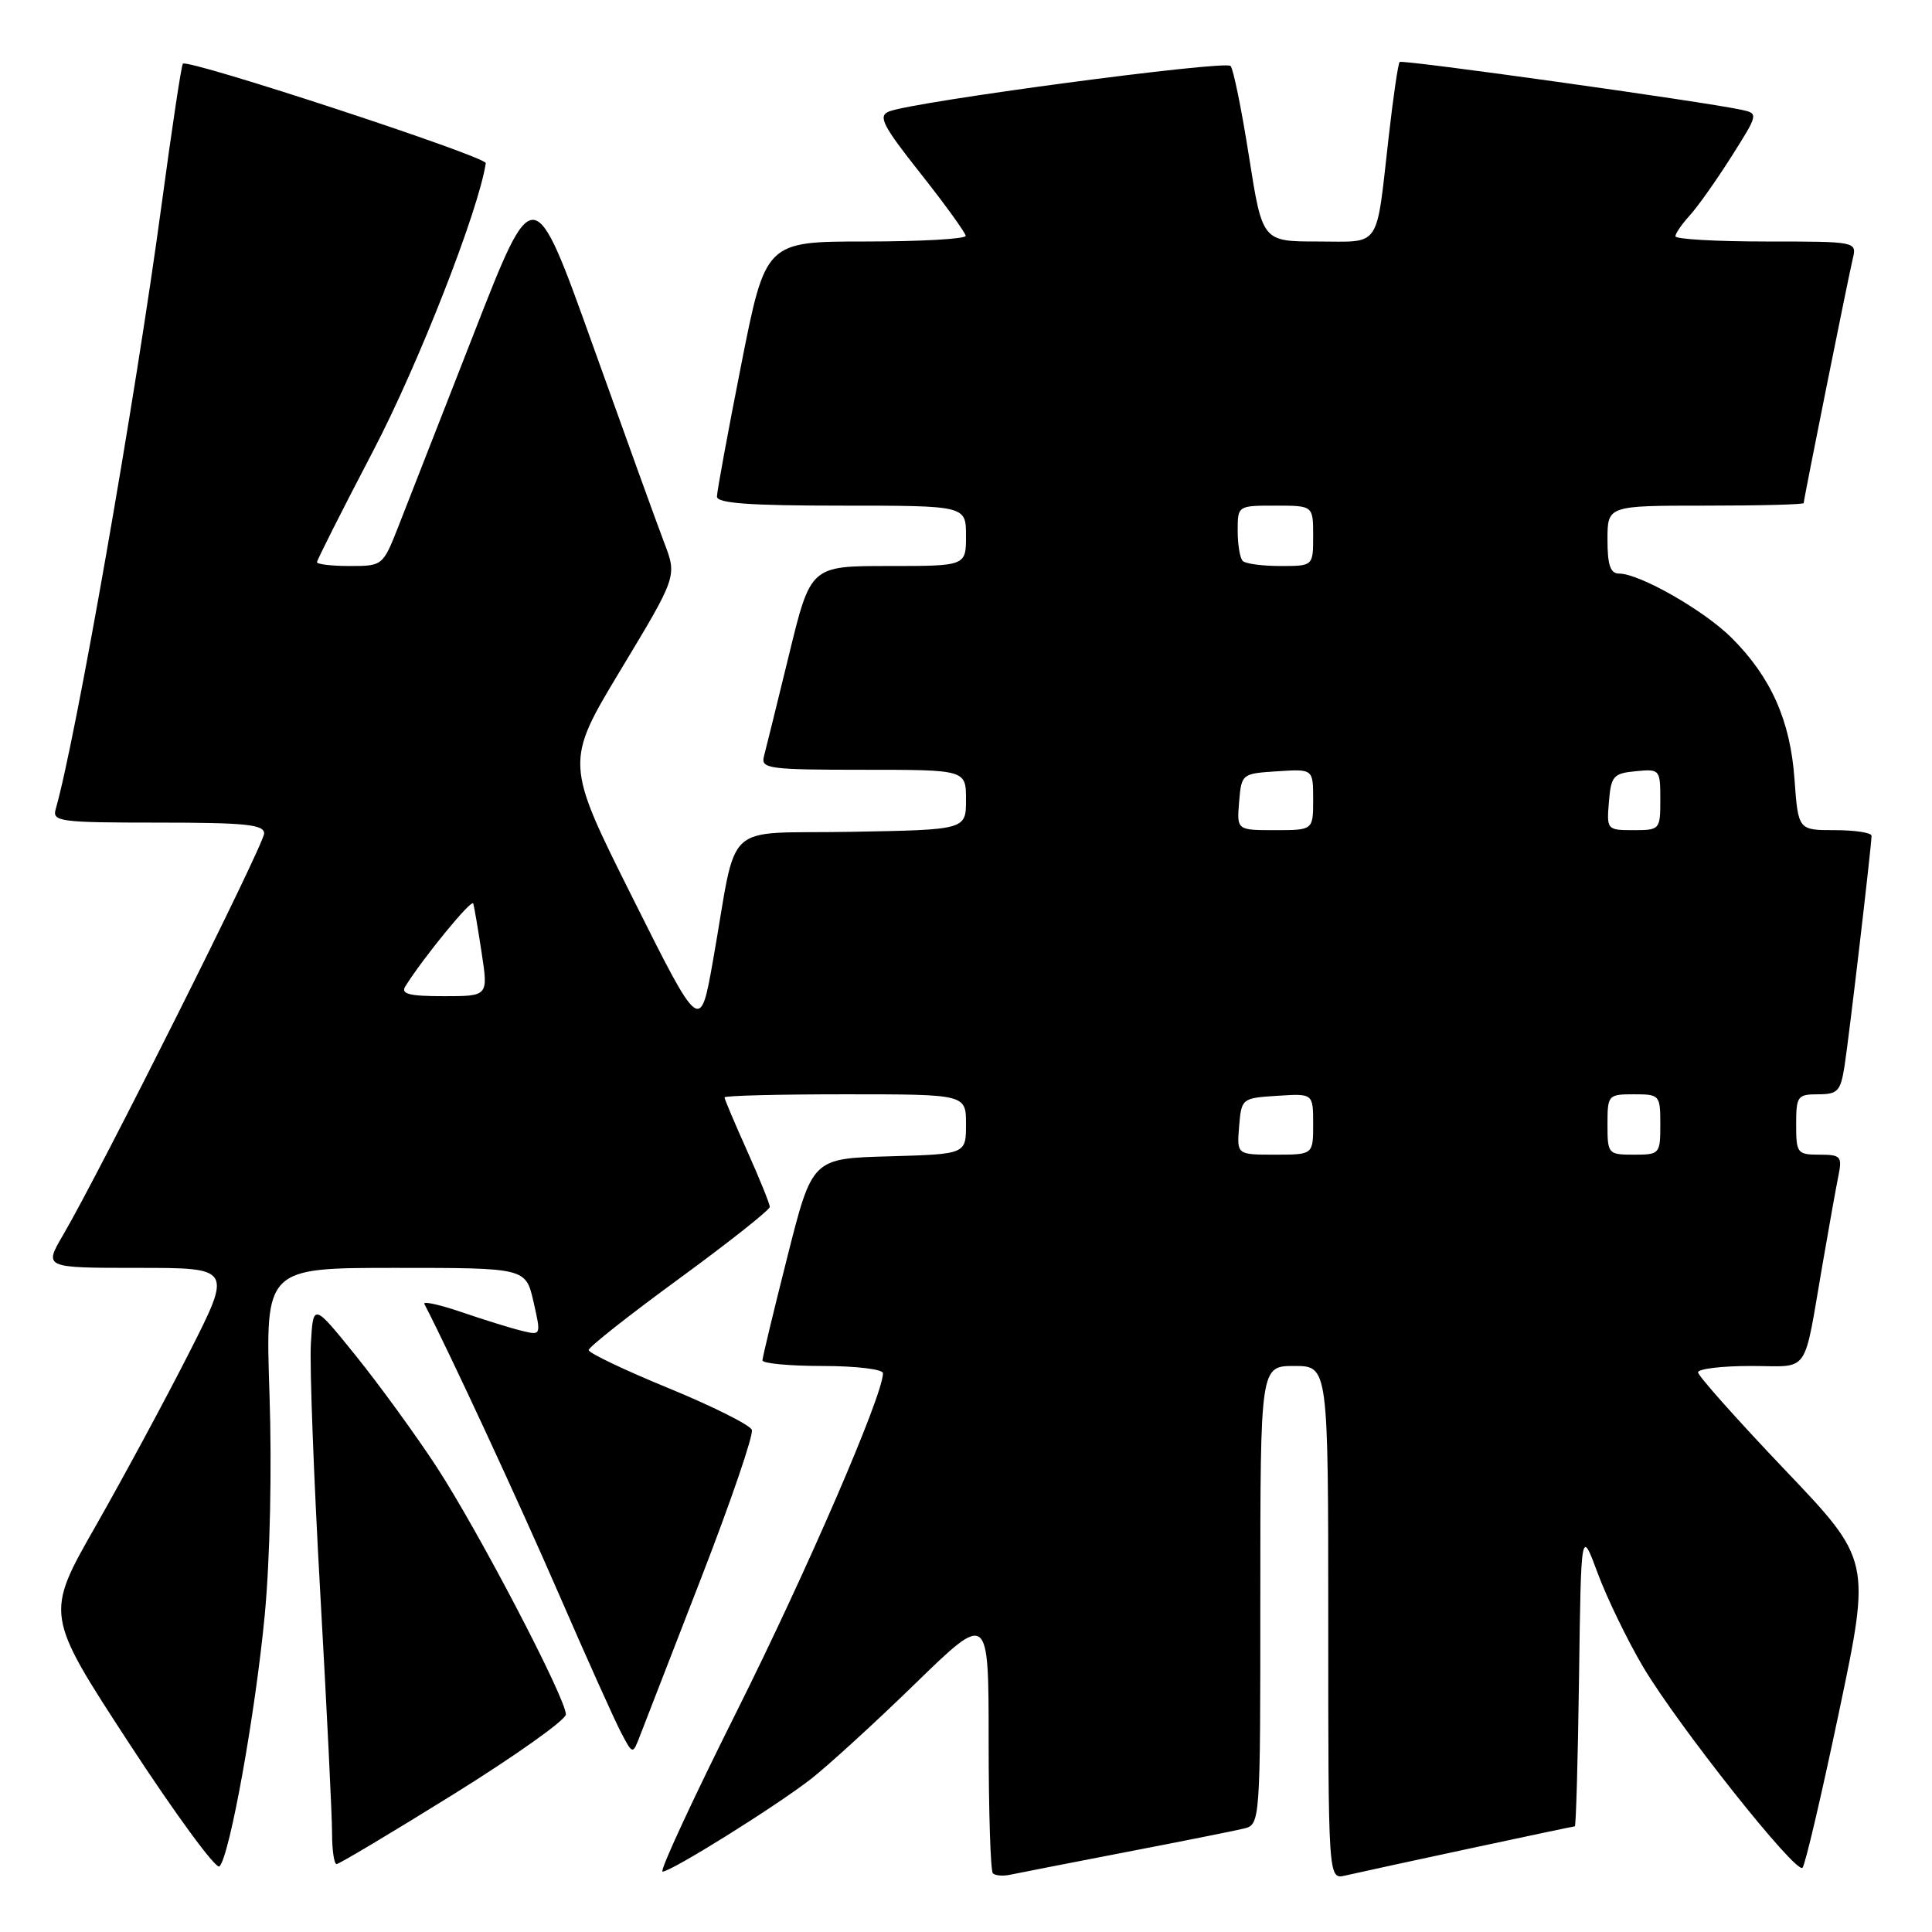 <?xml version="1.0" encoding="UTF-8" standalone="no"?>
<!DOCTYPE svg PUBLIC "-//W3C//DTD SVG 1.1//EN" "http://www.w3.org/Graphics/SVG/1.1/DTD/svg11.dtd" >
<svg xmlns="http://www.w3.org/2000/svg" xmlns:xlink="http://www.w3.org/1999/xlink" version="1.1" viewBox="0 0 256 256">
 <g >
 <path fill="currentColor"
d=" M 149.00 245.45 C 156.43 244.02 163.51 242.61 164.75 242.31 C 167.00 241.78 167.00 241.78 167.00 211.39 C 167.00 181.00 167.00 181.00 171.50 181.00 C 176.00 181.00 176.00 181.00 176.00 215.02 C 176.00 249.04 176.00 249.04 178.25 248.52 C 182.25 247.60 208.38 242.00 208.67 242.00 C 208.83 242.00 209.08 233.11 209.23 222.25 C 209.50 202.50 209.50 202.50 211.72 208.50 C 212.95 211.80 215.65 217.37 217.72 220.87 C 222.33 228.64 237.97 248.36 238.84 247.49 C 239.19 247.15 241.37 237.83 243.69 226.79 C 247.91 206.72 247.91 206.72 236.45 194.70 C 230.15 188.08 225.00 182.30 225.00 181.84 C 225.00 181.38 228.14 181.00 231.98 181.00 C 239.95 181.00 238.90 182.50 241.50 167.50 C 242.35 162.55 243.30 157.26 243.61 155.75 C 244.11 153.23 243.91 153.00 241.08 153.00 C 238.15 153.00 238.00 152.80 238.00 149.00 C 238.00 145.25 238.18 145.00 240.91 145.00 C 243.51 145.00 243.89 144.59 244.41 141.25 C 245.00 137.52 247.97 112.18 247.99 110.75 C 248.00 110.34 245.81 110.00 243.13 110.00 C 238.27 110.00 238.27 110.00 237.78 103.25 C 237.23 95.48 234.67 89.74 229.46 84.53 C 225.83 80.90 217.26 76.00 214.53 76.00 C 213.38 76.00 213.00 74.88 213.00 71.50 C 213.00 67.00 213.00 67.00 226.00 67.00 C 233.15 67.00 239.00 66.85 239.00 66.66 C 239.00 66.17 244.86 36.98 245.51 34.25 C 246.04 32.01 245.97 32.00 234.02 32.00 C 227.41 32.00 222.00 31.69 222.00 31.31 C 222.00 30.94 222.85 29.70 223.89 28.56 C 224.93 27.43 227.41 23.92 229.41 20.77 C 233.00 15.10 233.01 15.04 230.77 14.55 C 225.74 13.46 185.80 7.87 185.46 8.21 C 185.26 8.41 184.61 12.83 184.02 18.04 C 182.29 33.22 183.11 32.00 174.62 32.00 C 167.27 32.00 167.27 32.00 165.50 20.75 C 164.53 14.56 163.43 9.16 163.06 8.74 C 162.36 7.96 120.84 13.49 117.78 14.78 C 116.32 15.39 116.94 16.62 121.99 23.00 C 125.25 27.12 127.93 30.84 127.96 31.25 C 127.98 31.66 122.02 32.00 114.72 32.00 C 101.44 32.00 101.44 32.00 98.22 48.30 C 96.45 57.26 95.00 65.14 95.00 65.80 C 95.00 66.69 99.33 67.00 111.50 67.00 C 128.00 67.00 128.00 67.00 128.00 71.00 C 128.00 75.00 128.00 75.00 117.71 75.00 C 107.41 75.00 107.41 75.00 104.55 86.75 C 102.97 93.21 101.48 99.29 101.22 100.25 C 100.81 101.85 101.91 102.00 114.38 102.00 C 128.00 102.00 128.00 102.00 128.00 105.97 C 128.00 109.95 128.00 109.95 112.79 110.22 C 95.41 110.54 97.83 108.30 94.49 127.20 C 92.78 136.89 92.78 136.89 83.82 118.96 C 74.85 101.03 74.85 101.03 82.28 88.70 C 89.71 76.37 89.71 76.37 88.02 71.93 C 87.09 69.50 82.82 57.68 78.53 45.69 C 70.72 23.87 70.72 23.87 62.79 44.19 C 58.43 55.36 53.93 66.86 52.79 69.75 C 50.74 74.96 50.69 75.00 46.36 75.00 C 43.96 75.00 42.00 74.77 42.00 74.49 C 42.00 74.22 45.35 67.58 49.45 59.74 C 55.45 48.26 63.42 27.91 64.37 21.62 C 64.50 20.76 24.91 7.76 24.23 8.44 C 24.04 8.62 22.77 17.04 21.41 27.14 C 17.94 52.88 10.01 98.11 7.37 107.25 C 6.91 108.86 8.01 109.00 20.93 109.00 C 32.52 109.00 35.00 109.25 35.00 110.44 C 35.00 111.87 13.26 155.29 8.35 163.66 C 5.81 168.00 5.81 168.00 18.29 168.00 C 30.77 168.00 30.77 168.00 25.06 179.25 C 21.92 185.44 16.34 195.77 12.67 202.22 C 5.98 213.94 5.98 213.94 17.13 231.03 C 23.27 240.43 28.64 247.75 29.08 247.31 C 30.44 245.93 33.83 227.10 35.08 214.00 C 35.78 206.59 36.04 194.68 35.71 184.75 C 35.15 168.00 35.15 168.00 52.41 168.00 C 69.66 168.00 69.66 168.00 70.69 172.48 C 71.71 176.97 71.71 176.97 69.11 176.33 C 67.67 175.98 64.10 174.87 61.18 173.87 C 58.25 172.87 56.02 172.38 56.23 172.78 C 59.55 179.18 68.71 198.93 74.00 211.10 C 77.73 219.69 81.47 228.01 82.31 229.60 C 83.84 232.50 83.84 232.50 84.80 230.00 C 85.33 228.62 88.98 219.21 92.92 209.07 C 96.85 198.93 99.87 190.11 99.62 189.46 C 99.38 188.82 94.41 186.33 88.59 183.94 C 82.76 181.55 78.00 179.28 78.00 178.89 C 78.00 178.50 83.40 174.24 90.00 169.42 C 96.60 164.59 102.00 160.32 102.00 159.92 C 102.00 159.52 100.65 156.18 99.00 152.50 C 97.35 148.82 96.00 145.63 96.00 145.41 C 96.00 145.18 103.20 145.00 112.00 145.00 C 128.00 145.00 128.00 145.00 128.00 148.97 C 128.00 152.93 128.00 152.93 117.81 153.22 C 107.62 153.50 107.62 153.50 104.34 166.50 C 102.53 173.65 101.04 179.84 101.03 180.25 C 101.01 180.66 104.60 181.00 109.00 181.00 C 113.42 181.00 117.00 181.43 117.00 181.96 C 117.00 184.87 106.88 208.26 97.63 226.75 C 91.78 238.44 87.35 248.00 87.79 248.00 C 88.94 248.00 102.56 239.50 107.40 235.77 C 109.65 234.02 115.89 228.33 121.25 223.11 C 131.00 213.63 131.00 213.63 131.00 230.65 C 131.00 240.01 131.25 247.92 131.56 248.22 C 131.86 248.53 132.88 248.62 133.81 248.42 C 134.74 248.22 141.57 246.89 149.00 245.45 Z  M 60.09 237.75 C 68.27 232.66 74.98 227.90 74.98 227.17 C 75.01 225.10 63.41 202.89 57.86 194.38 C 55.10 190.16 50.29 183.54 47.17 179.67 C 41.50 172.64 41.50 172.64 41.19 178.07 C 41.02 181.06 41.58 195.94 42.44 211.15 C 43.30 226.36 44.00 240.64 44.00 242.90 C 44.00 245.15 44.27 247.00 44.60 247.00 C 44.93 247.00 51.90 242.84 60.09 237.75 Z  M 164.19 149.25 C 164.50 145.54 164.55 145.50 169.25 145.20 C 174.00 144.89 174.00 144.89 174.00 148.95 C 174.00 153.00 174.00 153.00 168.94 153.00 C 163.88 153.00 163.88 153.00 164.19 149.25 Z  M 213.00 149.00 C 213.00 145.10 213.08 145.00 216.50 145.00 C 219.92 145.00 220.00 145.10 220.00 149.00 C 220.00 152.90 219.92 153.00 216.50 153.00 C 213.08 153.00 213.00 152.90 213.00 149.00 Z  M 53.70 130.71 C 56.07 126.91 62.51 119.04 62.71 119.72 C 62.84 120.15 63.34 123.09 63.82 126.25 C 64.70 132.00 64.70 132.00 58.80 132.00 C 54.24 132.00 53.08 131.71 53.70 130.71 Z  M 164.19 106.25 C 164.50 102.54 164.55 102.50 169.25 102.20 C 174.00 101.89 174.00 101.89 174.00 105.95 C 174.00 110.00 174.00 110.00 168.94 110.00 C 163.88 110.00 163.88 110.00 164.19 106.25 Z  M 213.19 106.25 C 213.47 102.83 213.78 102.47 216.75 102.19 C 219.93 101.88 220.00 101.95 220.00 105.94 C 220.00 109.93 219.94 110.00 216.44 110.00 C 212.94 110.00 212.88 109.94 213.19 106.25 Z  M 164.67 74.33 C 164.30 73.97 164.00 72.17 164.00 70.33 C 164.00 67.00 164.00 67.00 169.00 67.00 C 174.00 67.00 174.00 67.00 174.00 71.00 C 174.00 75.00 174.00 75.00 169.67 75.00 C 167.28 75.00 165.03 74.70 164.67 74.33 Z "/>
</g>
</svg>